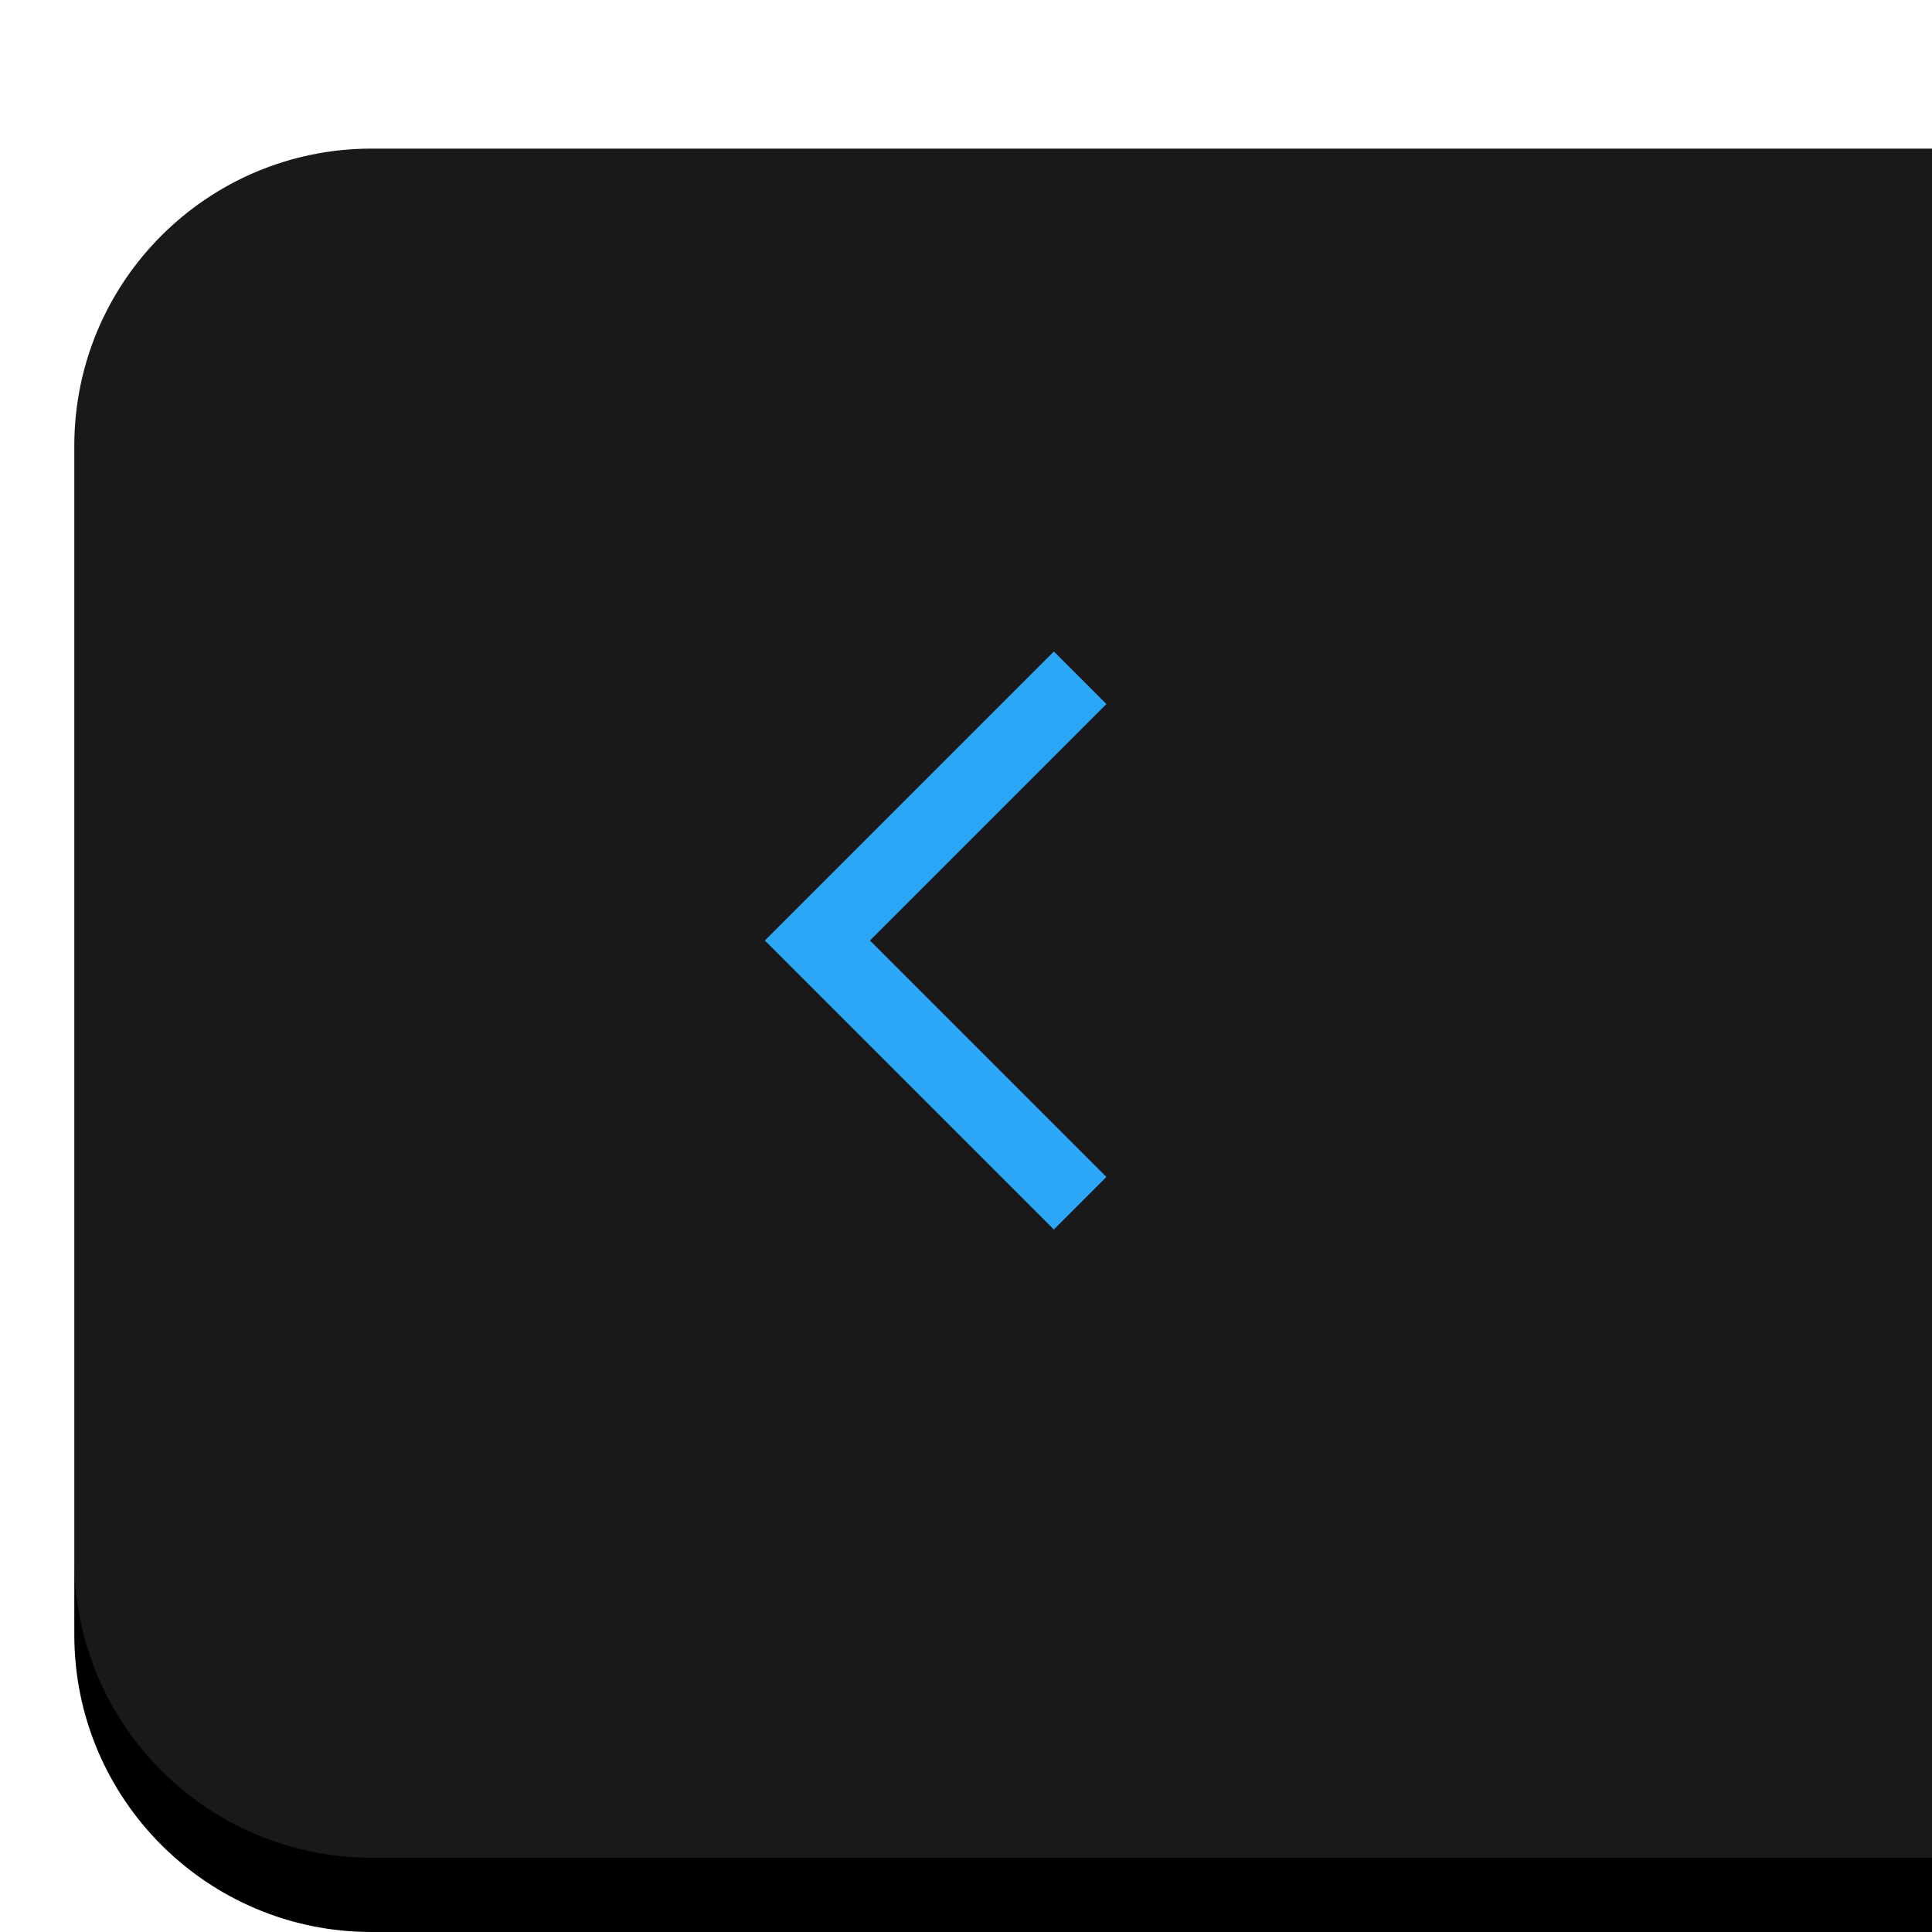 <svg xmlns="http://www.w3.org/2000/svg" xmlns:xlink="http://www.w3.org/1999/xlink" width="26" height="26" viewBox="0 0 26 26">
  <defs>
    <path id="backward_press-b" d="M0,4 L0,20 C2.705415e-16,22.209 1.791,24 4,24 L25,24 L25,0 L4,0 C1.791,4.05812251e-16 -2.705415e-16,1.791 0,4 Z"/>
    <filter id="backward_press-a" width="116%" height="116.7%" x="-8%" y="-4.2%" filterUnits="objectBoundingBox">
      <feOffset dy="1" in="SourceAlpha" result="shadowOffsetOuter1"/>
      <feGaussianBlur in="shadowOffsetOuter1" result="shadowBlurOuter1" stdDeviation=".5"/>
      <feComposite in="shadowBlurOuter1" in2="SourceAlpha" operator="out" result="shadowBlurOuter1"/>
      <feColorMatrix in="shadowBlurOuter1" values="0 0 0 0 0   0 0 0 0 0   0 0 0 0 0  0 0 0 0.05 0"/>
    </filter>
  </defs>
  <g fill="none" fill-rule="evenodd" transform="translate(1 1)">
    <use fill="#000" filter="url(#backward_press-a)" xlink:href="#backward_press-b"/>
    <use fill="#FFF" fill-opacity=".1" xlink:href="#backward_press-b"/>
    <polyline stroke="#2CA7F8" points="16.036 9.157 11.036 9.157 11.036 14.157" transform="rotate(-45 13.536 11.657)"/>
  </g>
</svg>
